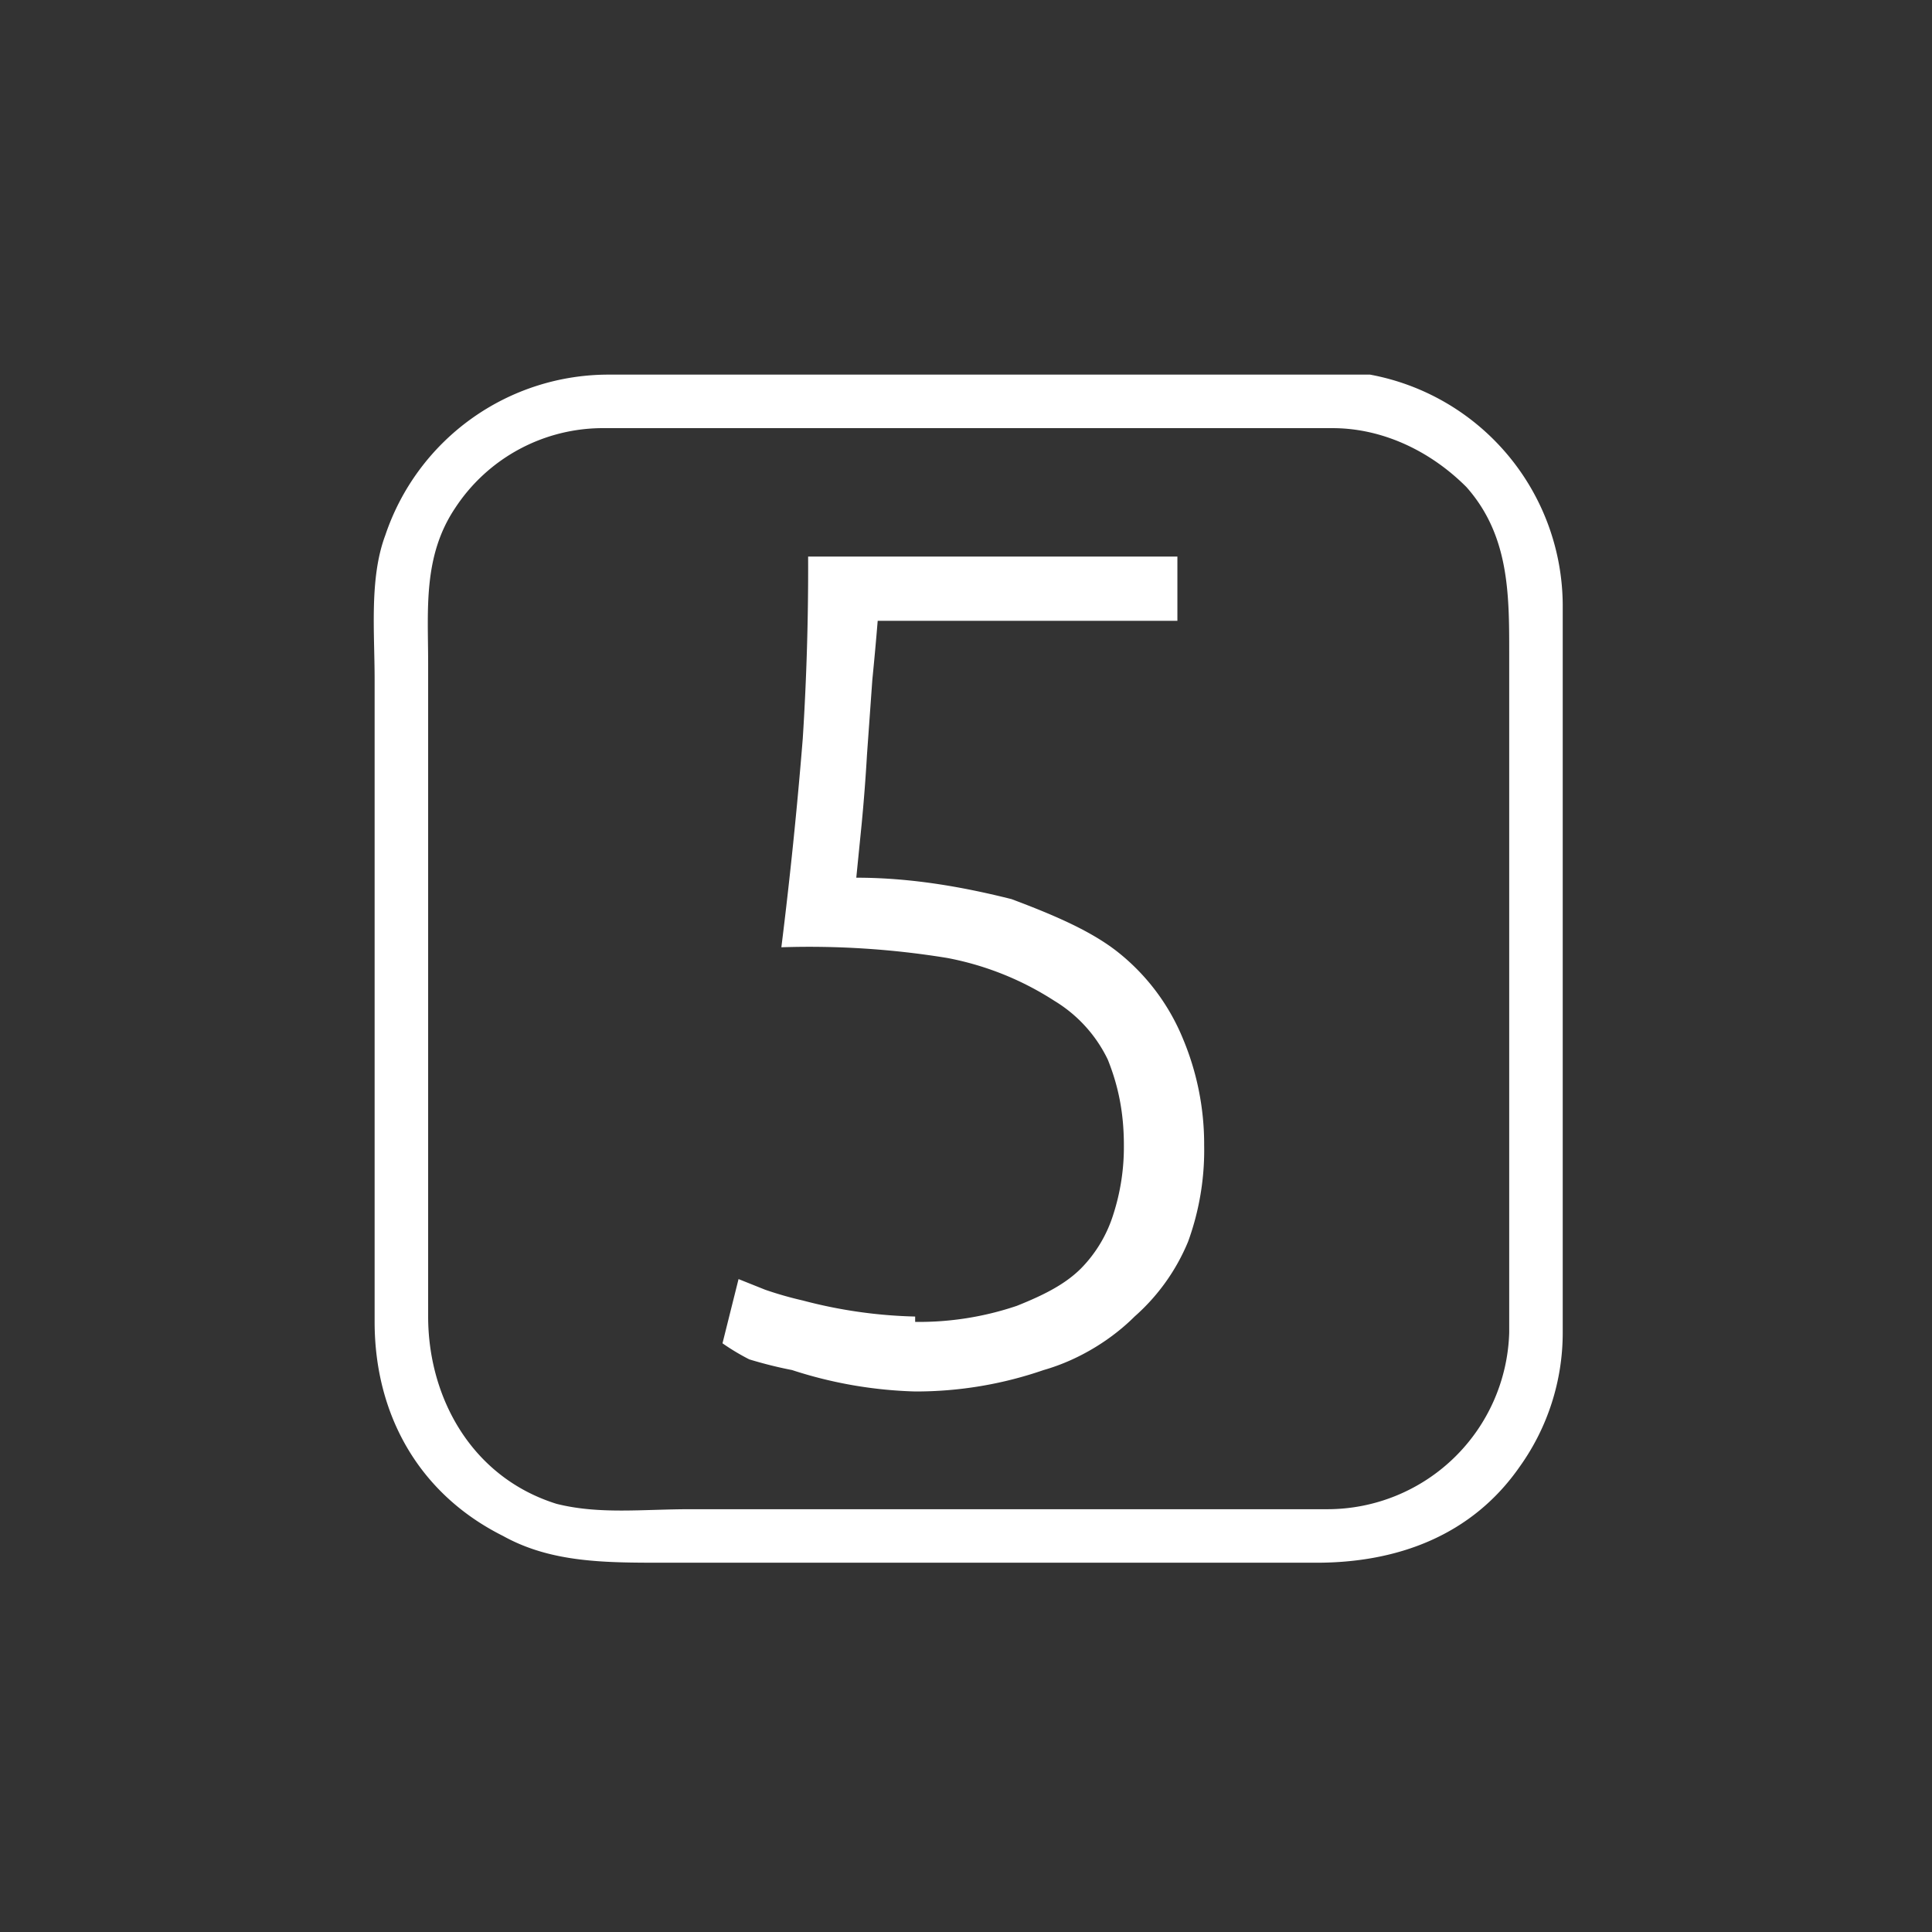 <svg xmlns="http://www.w3.org/2000/svg" width="361" height="361"><rect width="100%" height="100%" fill="#333333" stroke="none"/><path d="M282 249a34 34 0 0 1-34 33H129c-9 0-17 1-25-1-16-5-24-20-24-35V124c0-10-1-20 5-29a33 33 0 0 1 28-15h136c9 0 18 4 25 11 8 9 8 20 8 31v127c0 6 10 6 10 0V113a44 44 0 0 0-36-43H114a44 44 0 0 0-42 30c-3 8-2 18-2 27v120c0 17 8 32 24 40 9 5 19 5 30 5h122c15 0 29-5 38-18a43 43 0 0 0 8-25c0-7-10-7-10 0z" fill="#fff"/><path d="M171 247a57 57 0 0 0 19-3c5-2 9-4 12-7a25 25 0 0 0 6-10 41 41 0 0 0 2-13c0-6-1-11-3-16a26 26 0 0 0-10-11 56 56 0 0 0-20-8 160 160 0 0 0-31-2 901 901 0 0 0 4-39 501 501 0 0 0 1-34h69v12h-56a620 620 0 0 1-1 11l-1 14a340 340 0 0 1-1 13l-1 10c11 0 21 2 29 4 8 3 15 6 20 10a40 40 0 0 1 12 16 51 51 0 0 1 4 20 50 50 0 0 1-3 18 38 38 0 0 1-10 14c-4 4-10 8-17 10a73 73 0 0 1-24 4 81 81 0 0 1-23-4 79 79 0 0 1-8-2 42 42 0 0 1-5-3l3-12 5 2a68 68 0 0 0 7 2 90 90 0 0 0 21 3z" fill="#fff"/></svg>